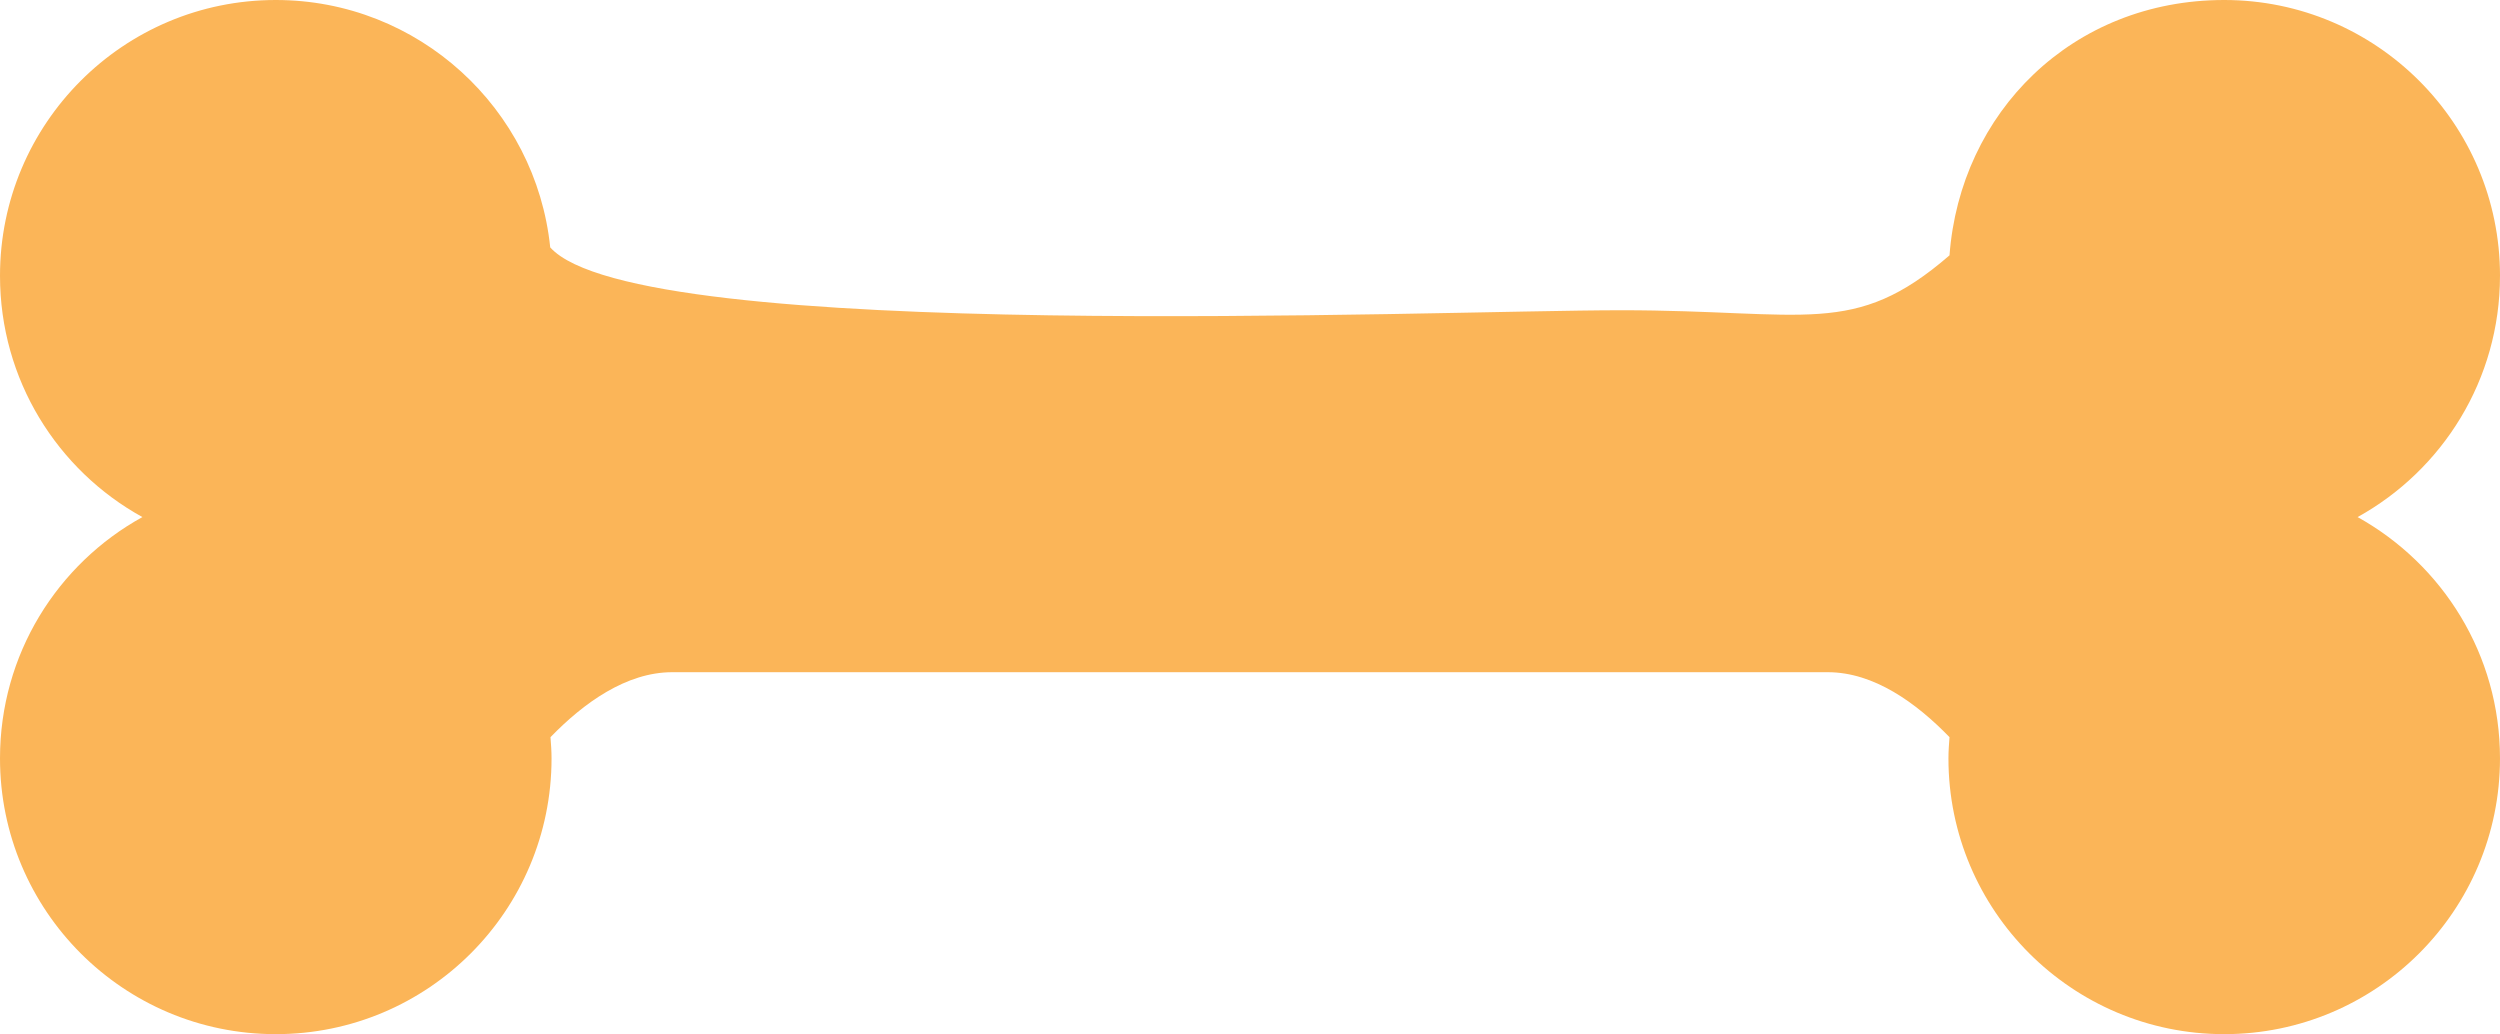 <?xml version="1.0" encoding="UTF-8"?>
<svg id="_レイヤー_2" data-name="レイヤー 2" xmlns="http://www.w3.org/2000/svg" viewBox="0 0 94.28 39">
  <defs>
    <style>
      .cls-1 {
        fill: #fbb558;
        stroke-width: 0px;
      }
    </style>
  </defs>
  <g id="_レイヤー_1-2" data-name="レイヤー 1">
    <path class="cls-1" d="m94.28,10.4c0-5.74-4.66-10.4-10.4-10.4s-9.96,4.25-10.36,9.63c-3.61,3.12-5.36,2.07-12.39,2.07s-37.08,1.3-40.38-2.37C20.21,4.09,15.78,0,10.4,0,4.65,0,0,4.66,0,10.4c0,3.92,2.16,7.33,5.37,9.1C2.16,21.27,0,24.68,0,28.6c0,5.74,4.65,10.4,10.4,10.4s10.4-4.66,10.4-10.4c0-.27-.02-.54-.04-.8,1.25-1.29,2.86-2.45,4.59-2.45h35.78s3.9,0,7.8,0c1.74,0,3.34,1.16,4.59,2.45-.02.26-.04.53-.04.8,0,5.74,4.66,10.4,10.4,10.4s10.4-4.66,10.4-10.4c0-3.92-2.17-7.32-5.37-9.1,3.2-1.77,5.37-5.18,5.37-9.1Z"/>
  </g>
</svg>